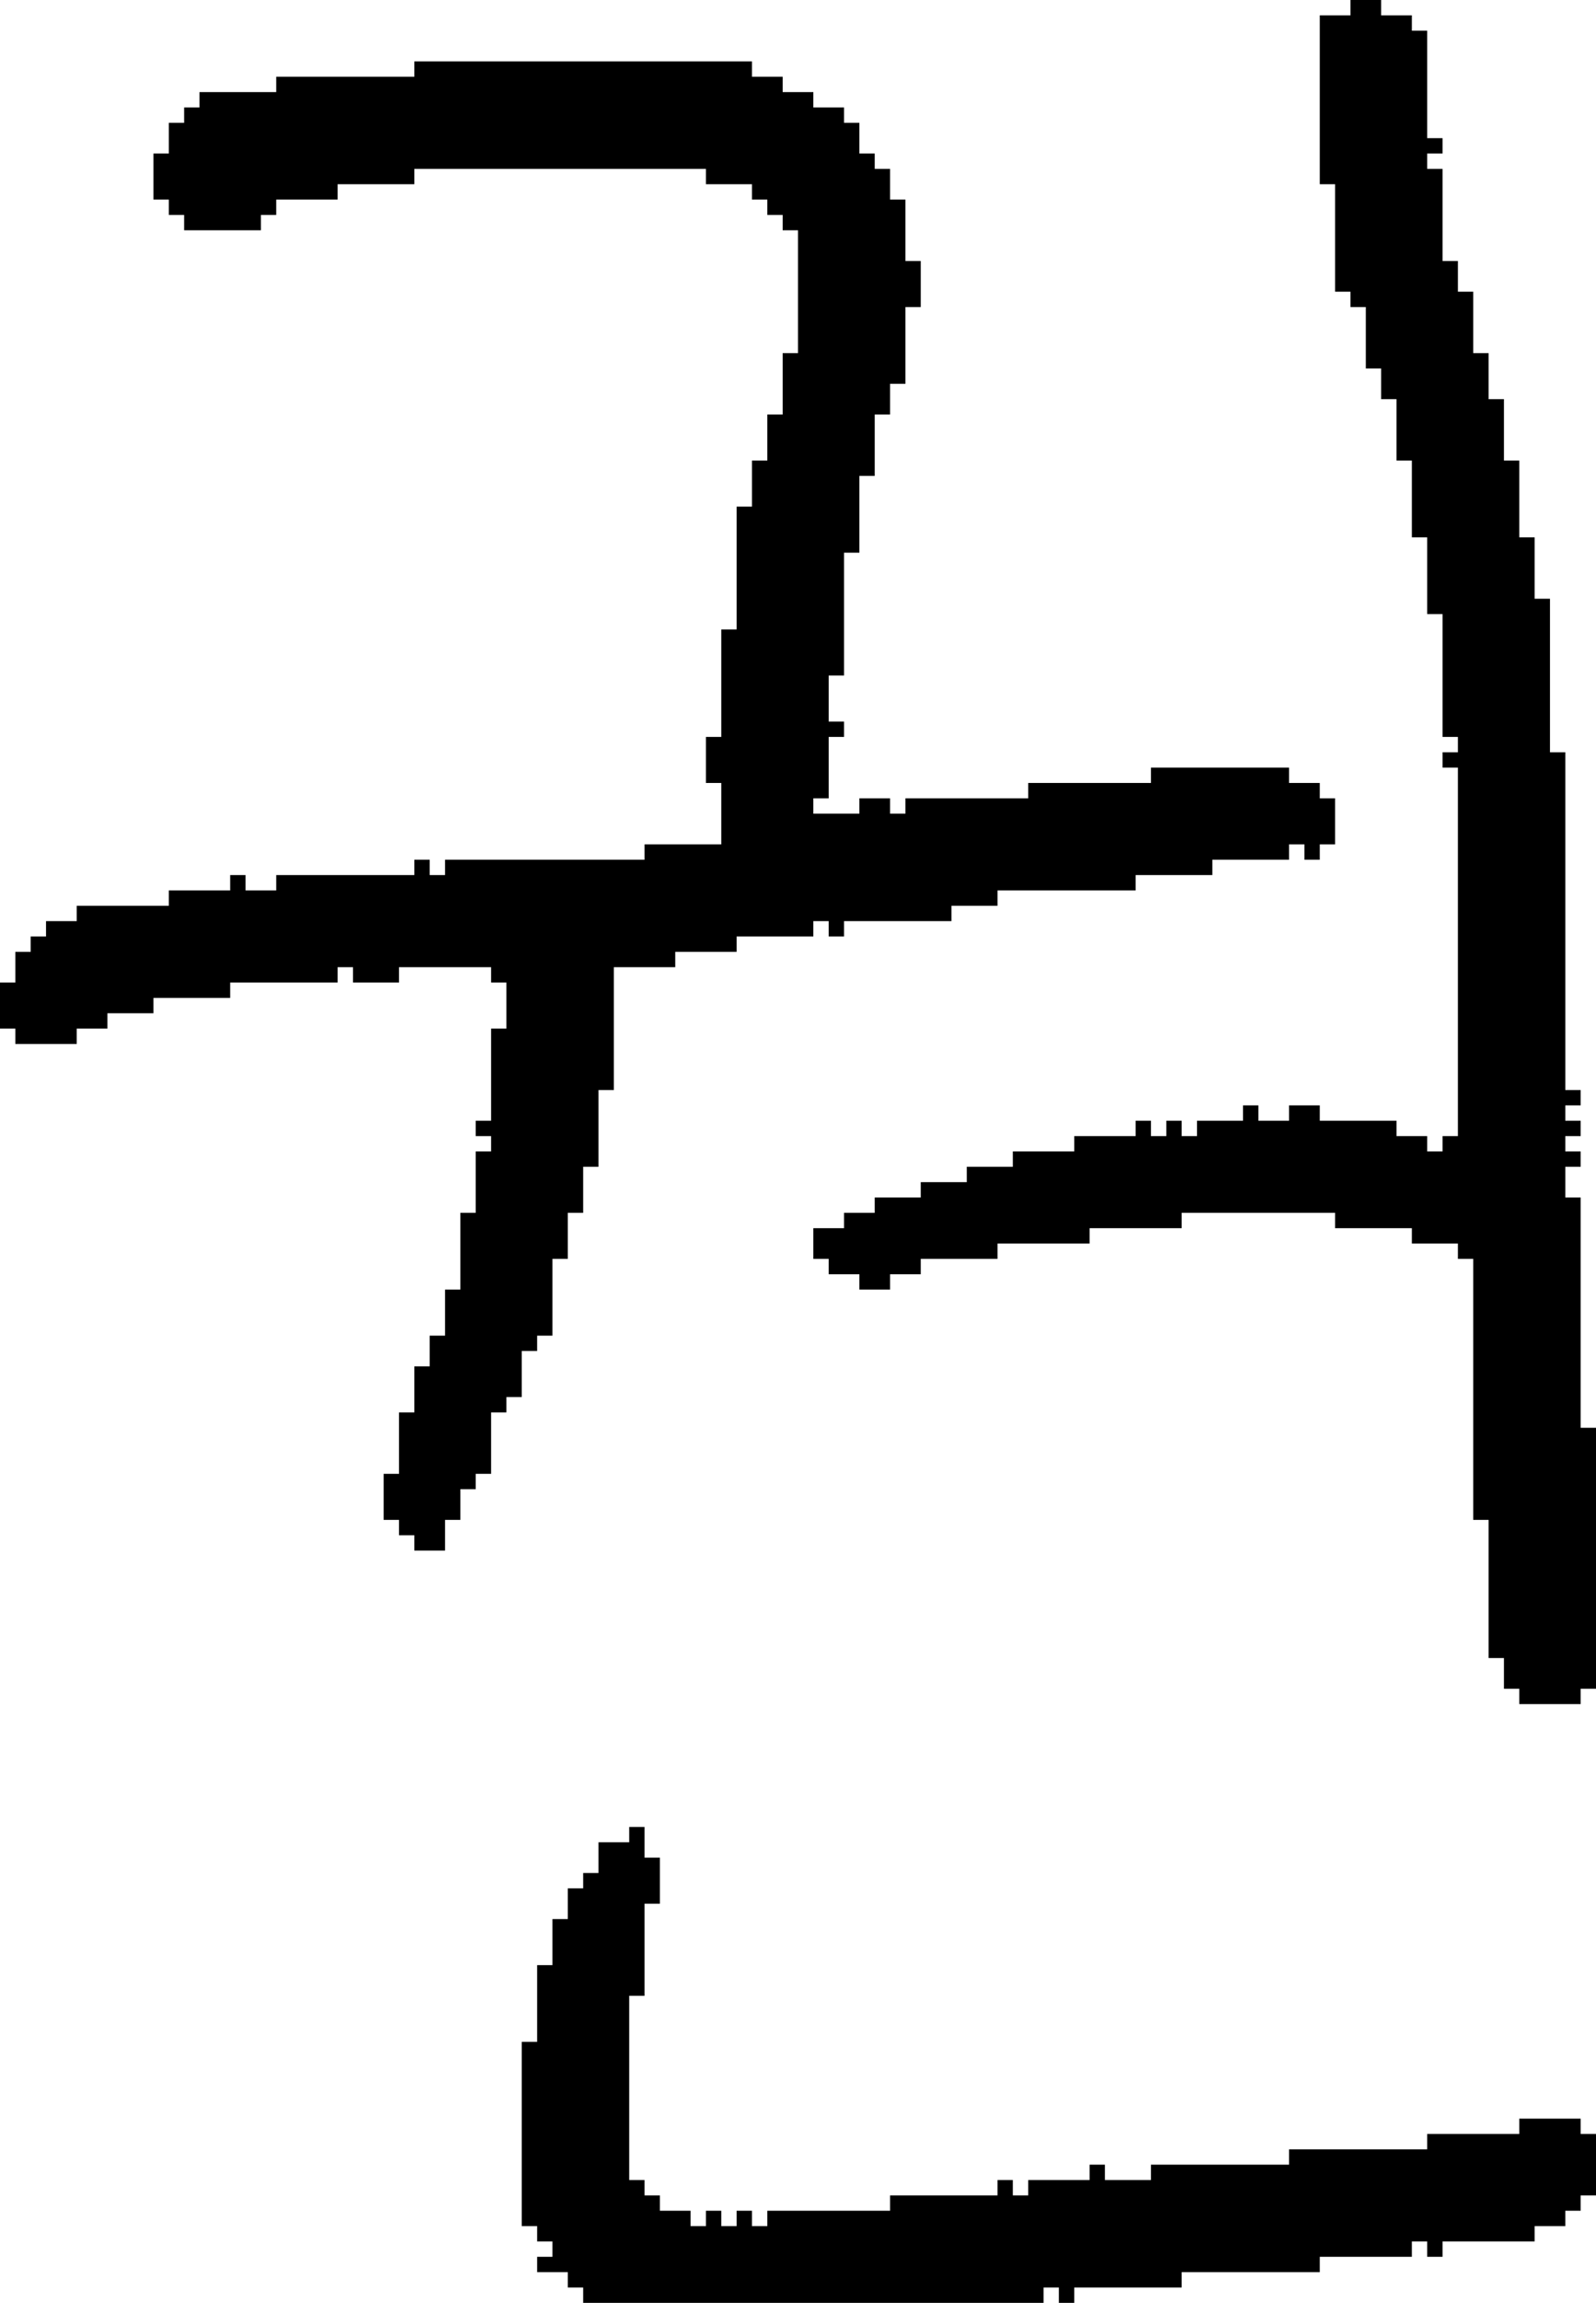 <?xml version="1.0" encoding="UTF-8" standalone="no"?>
<!DOCTYPE svg PUBLIC "-//W3C//DTD SVG 1.1//EN" 
  "http://www.w3.org/Graphics/SVG/1.1/DTD/svg11.dtd">
<svg width="104" height="150"
     xmlns="http://www.w3.org/2000/svg" version="1.1">
 <path d="  M 30,84  L 29,84  L 29,87  L 28,87  L 28,89  L 27,89  L 27,92  L 26,92  L 26,96  L 25,96  L 25,99  L 26,99  L 26,100  L 27,100  L 27,101  L 29,101  L 29,99  L 30,99  L 30,97  L 31,97  L 31,96  L 32,96  L 32,92  L 33,92  L 33,91  L 34,91  L 34,88  L 35,88  L 35,87  L 36,87  L 36,82  L 37,82  L 37,79  L 38,79  L 38,76  L 39,76  L 39,71  L 40,71  L 40,63  L 44,63  L 44,62  L 48,62  L 48,61  L 53,61  L 53,60  L 54,60  L 54,61  L 55,61  L 55,60  L 62,60  L 62,59  L 65,59  L 65,58  L 74,58  L 74,57  L 79,57  L 79,56  L 84,56  L 84,55  L 85,55  L 85,56  L 86,56  L 86,55  L 87,55  L 87,52  L 86,52  L 86,51  L 84,51  L 84,50  L 75,50  L 75,51  L 67,51  L 67,52  L 59,52  L 59,53  L 58,53  L 58,52  L 56,52  L 56,53  L 53,53  L 53,52  L 54,52  L 54,48  L 55,48  L 55,47  L 54,47  L 54,44  L 55,44  L 55,36  L 56,36  L 56,31  L 57,31  L 57,27  L 58,27  L 58,25  L 59,25  L 59,20  L 60,20  L 60,17  L 59,17  L 59,13  L 58,13  L 58,11  L 57,11  L 57,10  L 56,10  L 56,8  L 55,8  L 55,7  L 53,7  L 53,6  L 51,6  L 51,5  L 49,5  L 49,4  L 27,4  L 27,5  L 18,5  L 18,6  L 13,6  L 13,7  L 12,7  L 12,8  L 11,8  L 11,10  L 10,10  L 10,13  L 11,13  L 11,14  L 12,14  L 12,15  L 17,15  L 17,14  L 18,14  L 18,13  L 22,13  L 22,12  L 27,12  L 27,11  L 46,11  L 46,12  L 49,12  L 49,13  L 50,13  L 50,14  L 51,14  L 51,15  L 52,15  L 52,23  L 51,23  L 51,27  L 50,27  L 50,30  L 49,30  L 49,33  L 48,33  L 48,41  L 47,41  L 47,48  L 46,48  L 46,51  L 47,51  L 47,55  L 42,55  L 42,56  L 29,56  L 29,57  L 28,57  L 28,56  L 27,56  L 27,57  L 18,57  L 18,58  L 16,58  L 16,57  L 15,57  L 15,58  L 11,58  L 11,59  L 5,59  L 5,60  L 3,60  L 3,61  L 2,61  L 2,62  L 1,62  L 1,64  L 0,64  L 0,67  L 1,67  L 1,68  L 5,68  L 5,67  L 7,67  L 7,66  L 10,66  L 10,65  L 15,65  L 15,64  L 22,64  L 22,63  L 23,63  L 23,64  L 26,64  L 26,63  L 32,63  L 32,64  L 33,64  L 33,67  L 32,67  L 32,73  L 31,73  L 31,74  L 32,74  L 32,75  L 31,75  L 31,79  L 30,79  Z  " style="fill:rgb(0, 0, 0); fill-opacity:1.000; stroke:none;" />
 <path d="  M 58,143  L 58,144  L 50,144  L 50,145  L 49,145  L 49,144  L 48,144  L 48,145  L 47,145  L 47,144  L 46,144  L 46,145  L 45,145  L 45,144  L 43,144  L 43,143  L 42,143  L 42,142  L 41,142  L 41,130  L 42,130  L 42,124  L 43,124  L 43,121  L 42,121  L 42,119  L 41,119  L 41,120  L 39,120  L 39,122  L 38,122  L 38,123  L 37,123  L 37,125  L 36,125  L 36,128  L 35,128  L 35,133  L 34,133  L 34,145  L 35,145  L 35,146  L 36,146  L 36,147  L 35,147  L 35,148  L 37,148  L 37,149  L 38,149  L 38,150  L 68,150  L 68,149  L 69,149  L 69,150  L 70,150  L 70,149  L 77,149  L 77,148  L 86,148  L 86,147  L 92,147  L 92,146  L 93,146  L 93,147  L 94,147  L 94,146  L 100,146  L 100,145  L 102,145  L 102,144  L 103,144  L 103,143  L 104,143  L 104,139  L 103,139  L 103,138  L 99,138  L 99,139  L 93,139  L 93,140  L 84,140  L 84,141  L 75,141  L 75,142  L 72,142  L 72,141  L 71,141  L 71,142  L 67,142  L 67,143  L 66,143  L 66,142  L 65,142  L 65,143  Z  " style="fill:rgb(0, 0, 0); fill-opacity:1.000; stroke:none;" />
 <path d="  M 56,83  L 56,84  L 58,84  L 58,83  L 60,83  L 60,82  L 65,82  L 65,81  L 71,81  L 71,80  L 77,80  L 77,79  L 87,79  L 87,80  L 92,80  L 92,81  L 95,81  L 95,82  L 96,82  L 96,99  L 97,99  L 97,108  L 98,108  L 98,110  L 99,110  L 99,111  L 103,111  L 103,110  L 104,110  L 104,93  L 103,93  L 103,78  L 102,78  L 102,76  L 103,76  L 103,75  L 102,75  L 102,74  L 103,74  L 103,73  L 102,73  L 102,72  L 103,72  L 103,71  L 102,71  L 102,49  L 101,49  L 101,39  L 100,39  L 100,35  L 99,35  L 99,30  L 98,30  L 98,26  L 97,26  L 97,23  L 96,23  L 96,19  L 95,19  L 95,17  L 94,17  L 94,11  L 93,11  L 93,10  L 94,10  L 94,9  L 93,9  L 93,2  L 92,2  L 92,1  L 90,1  L 90,0  L 88,0  L 88,1  L 86,1  L 86,12  L 87,12  L 87,19  L 88,19  L 88,20  L 89,20  L 89,24  L 90,24  L 90,26  L 91,26  L 91,30  L 92,30  L 92,35  L 93,35  L 93,40  L 94,40  L 94,48  L 95,48  L 95,49  L 94,49  L 94,50  L 95,50  L 95,74  L 94,74  L 94,75  L 93,75  L 93,74  L 91,74  L 91,73  L 86,73  L 86,72  L 84,72  L 84,73  L 82,73  L 82,72  L 81,72  L 81,73  L 78,73  L 78,74  L 77,74  L 77,73  L 76,73  L 76,74  L 75,74  L 75,73  L 74,73  L 74,74  L 70,74  L 70,75  L 66,75  L 66,76  L 63,76  L 63,77  L 60,77  L 60,78  L 57,78  L 57,79  L 55,79  L 55,80  L 53,80  L 53,82  L 54,82  L 54,83  Z  " style="fill:rgb(0, 0, 0); fill-opacity:1.000; stroke:none;" />
</svg>
